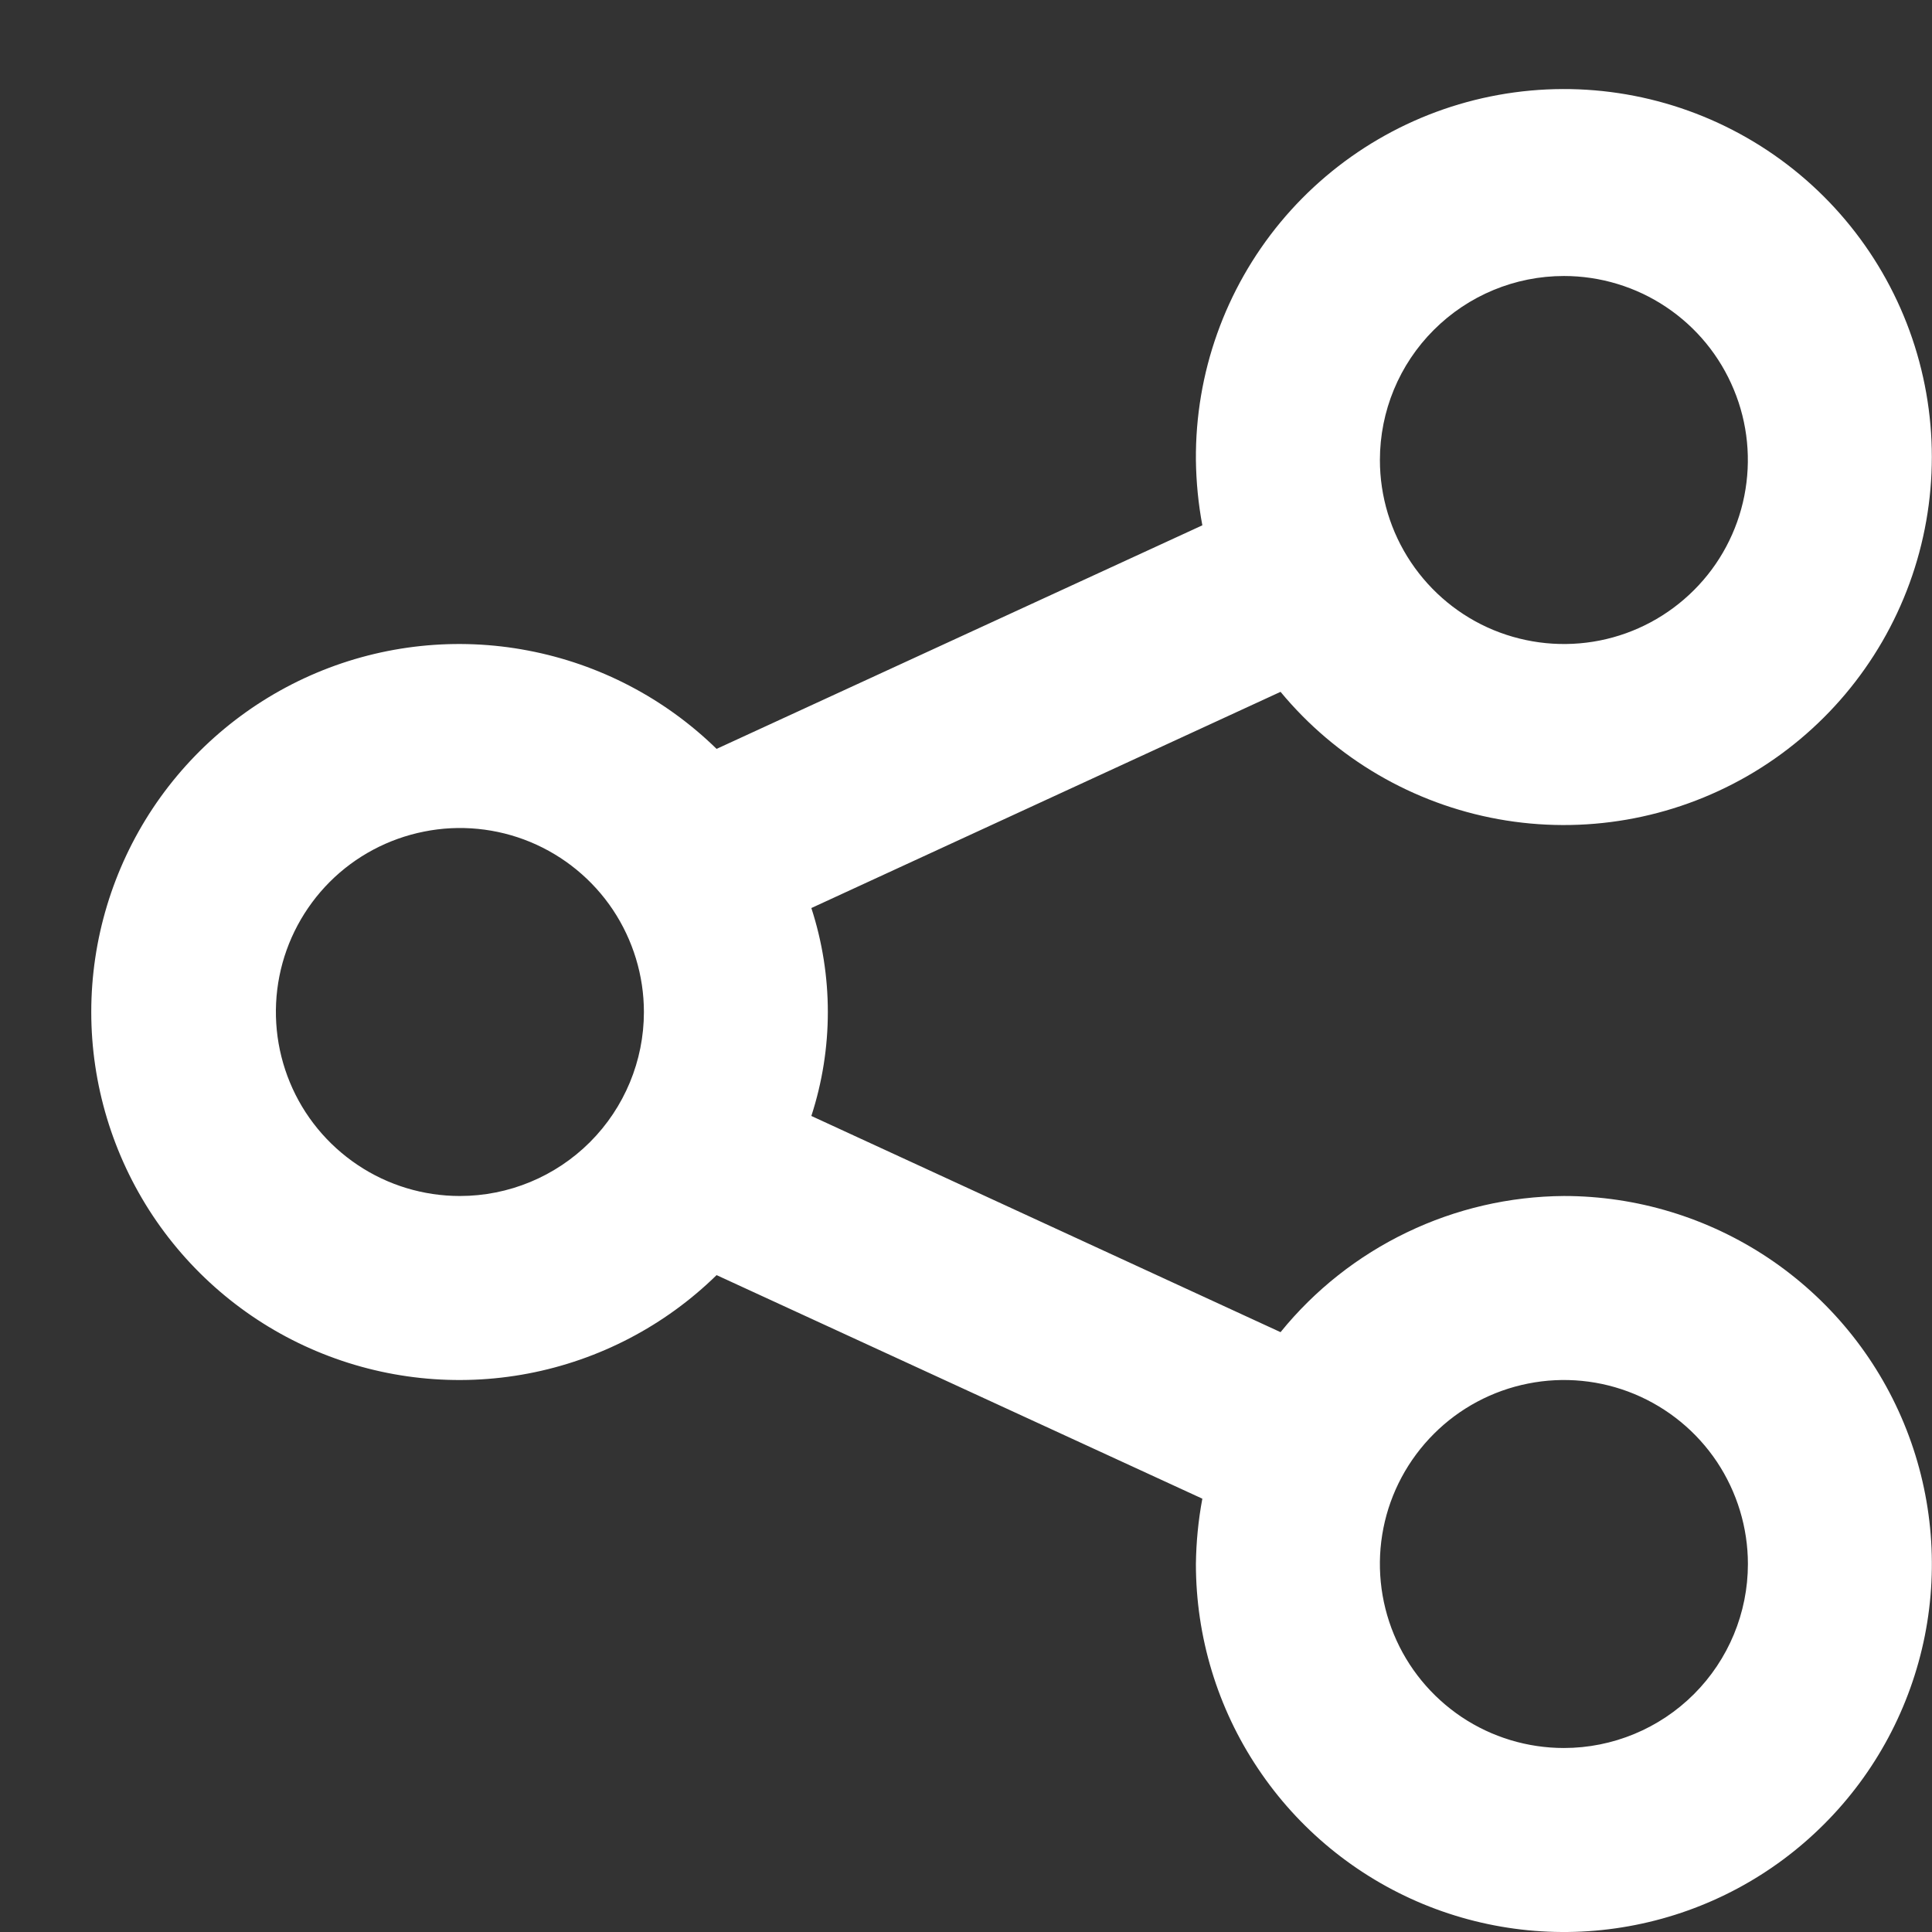 <svg width="21" height="21" viewBox="0 0 21 21" fill="none" xmlns="http://www.w3.org/2000/svg">
<rect x="0" y="0" width="21" height="21" fill="#333333" stroke="none"/>
<path d="M16.999 13C16.408 13.004 15.825 13.139 15.293 13.395C14.76 13.651 14.291 14.021 13.919 14.48L8.819 12.13C9.058 11.396 9.058 10.604 8.819 9.87L13.919 7.52C14.52 8.246 15.359 8.736 16.287 8.904C17.215 9.072 18.172 8.906 18.99 8.437C19.807 7.968 20.433 7.225 20.756 6.339C21.079 5.453 21.079 4.482 20.756 3.596C20.433 2.71 19.807 1.967 18.989 1.498C18.171 1.029 17.214 0.864 16.286 1.032C15.358 1.2 14.52 1.69 13.918 2.416C13.317 3.142 12.991 4.057 12.999 5C13.002 5.238 13.025 5.476 13.069 5.71L7.789 8.14C7.226 7.59 6.513 7.218 5.739 7.071C4.966 6.923 4.166 7.008 3.441 7.313C2.715 7.619 2.096 8.131 1.66 8.787C1.225 9.443 0.992 10.213 0.992 11C0.992 11.787 1.225 12.557 1.66 13.213C2.096 13.869 2.715 14.382 3.441 14.687C4.166 14.992 4.966 15.077 5.739 14.93C6.513 14.783 7.226 14.411 7.789 13.86L13.069 16.29C13.025 16.524 13.002 16.762 12.999 17C12.999 17.791 13.233 18.565 13.673 19.222C14.112 19.88 14.737 20.393 15.468 20.696C16.199 20.998 17.003 21.078 17.779 20.923C18.555 20.769 19.268 20.388 19.827 19.828C20.387 19.269 20.767 18.556 20.922 17.78C21.076 17.005 20.997 16.2 20.694 15.469C20.392 14.739 19.879 14.114 19.221 13.674C18.563 13.235 17.79 13 16.999 13ZM16.999 3C17.394 3 17.781 3.117 18.11 3.337C18.439 3.557 18.695 3.869 18.846 4.235C18.998 4.6 19.037 5.002 18.96 5.39C18.883 5.778 18.693 6.135 18.413 6.414C18.133 6.694 17.777 6.885 17.389 6.962C17.001 7.039 16.599 6.999 16.233 6.848C15.868 6.697 15.556 6.44 15.336 6.111C15.116 5.782 14.999 5.396 14.999 5C14.999 4.47 15.209 3.961 15.585 3.586C15.96 3.211 16.468 3 16.999 3ZM4.999 13C4.603 13 4.216 12.883 3.888 12.663C3.559 12.443 3.302 12.131 3.151 11.765C3 11.4 2.96 10.998 3.037 10.61C3.114 10.222 3.305 9.866 3.584 9.586C3.864 9.306 4.221 9.116 4.609 9.039C4.996 8.961 5.399 9.001 5.764 9.152C6.13 9.304 6.442 9.56 6.662 9.889C6.881 10.218 6.999 10.605 6.999 11C6.999 11.53 6.788 12.039 6.413 12.414C6.038 12.789 5.529 13 4.999 13ZM16.999 19C16.603 19 16.216 18.883 15.887 18.663C15.559 18.443 15.302 18.131 15.151 17.765C15 17.4 14.96 16.998 15.037 16.61C15.114 16.222 15.305 15.866 15.585 15.586C15.864 15.306 16.221 15.116 16.608 15.039C16.997 14.961 17.399 15.001 17.764 15.152C18.13 15.304 18.442 15.56 18.662 15.889C18.881 16.218 18.999 16.605 18.999 17C18.999 17.53 18.788 18.039 18.413 18.414C18.038 18.789 17.529 19 16.999 19Z" fill="white"/>
</svg>
